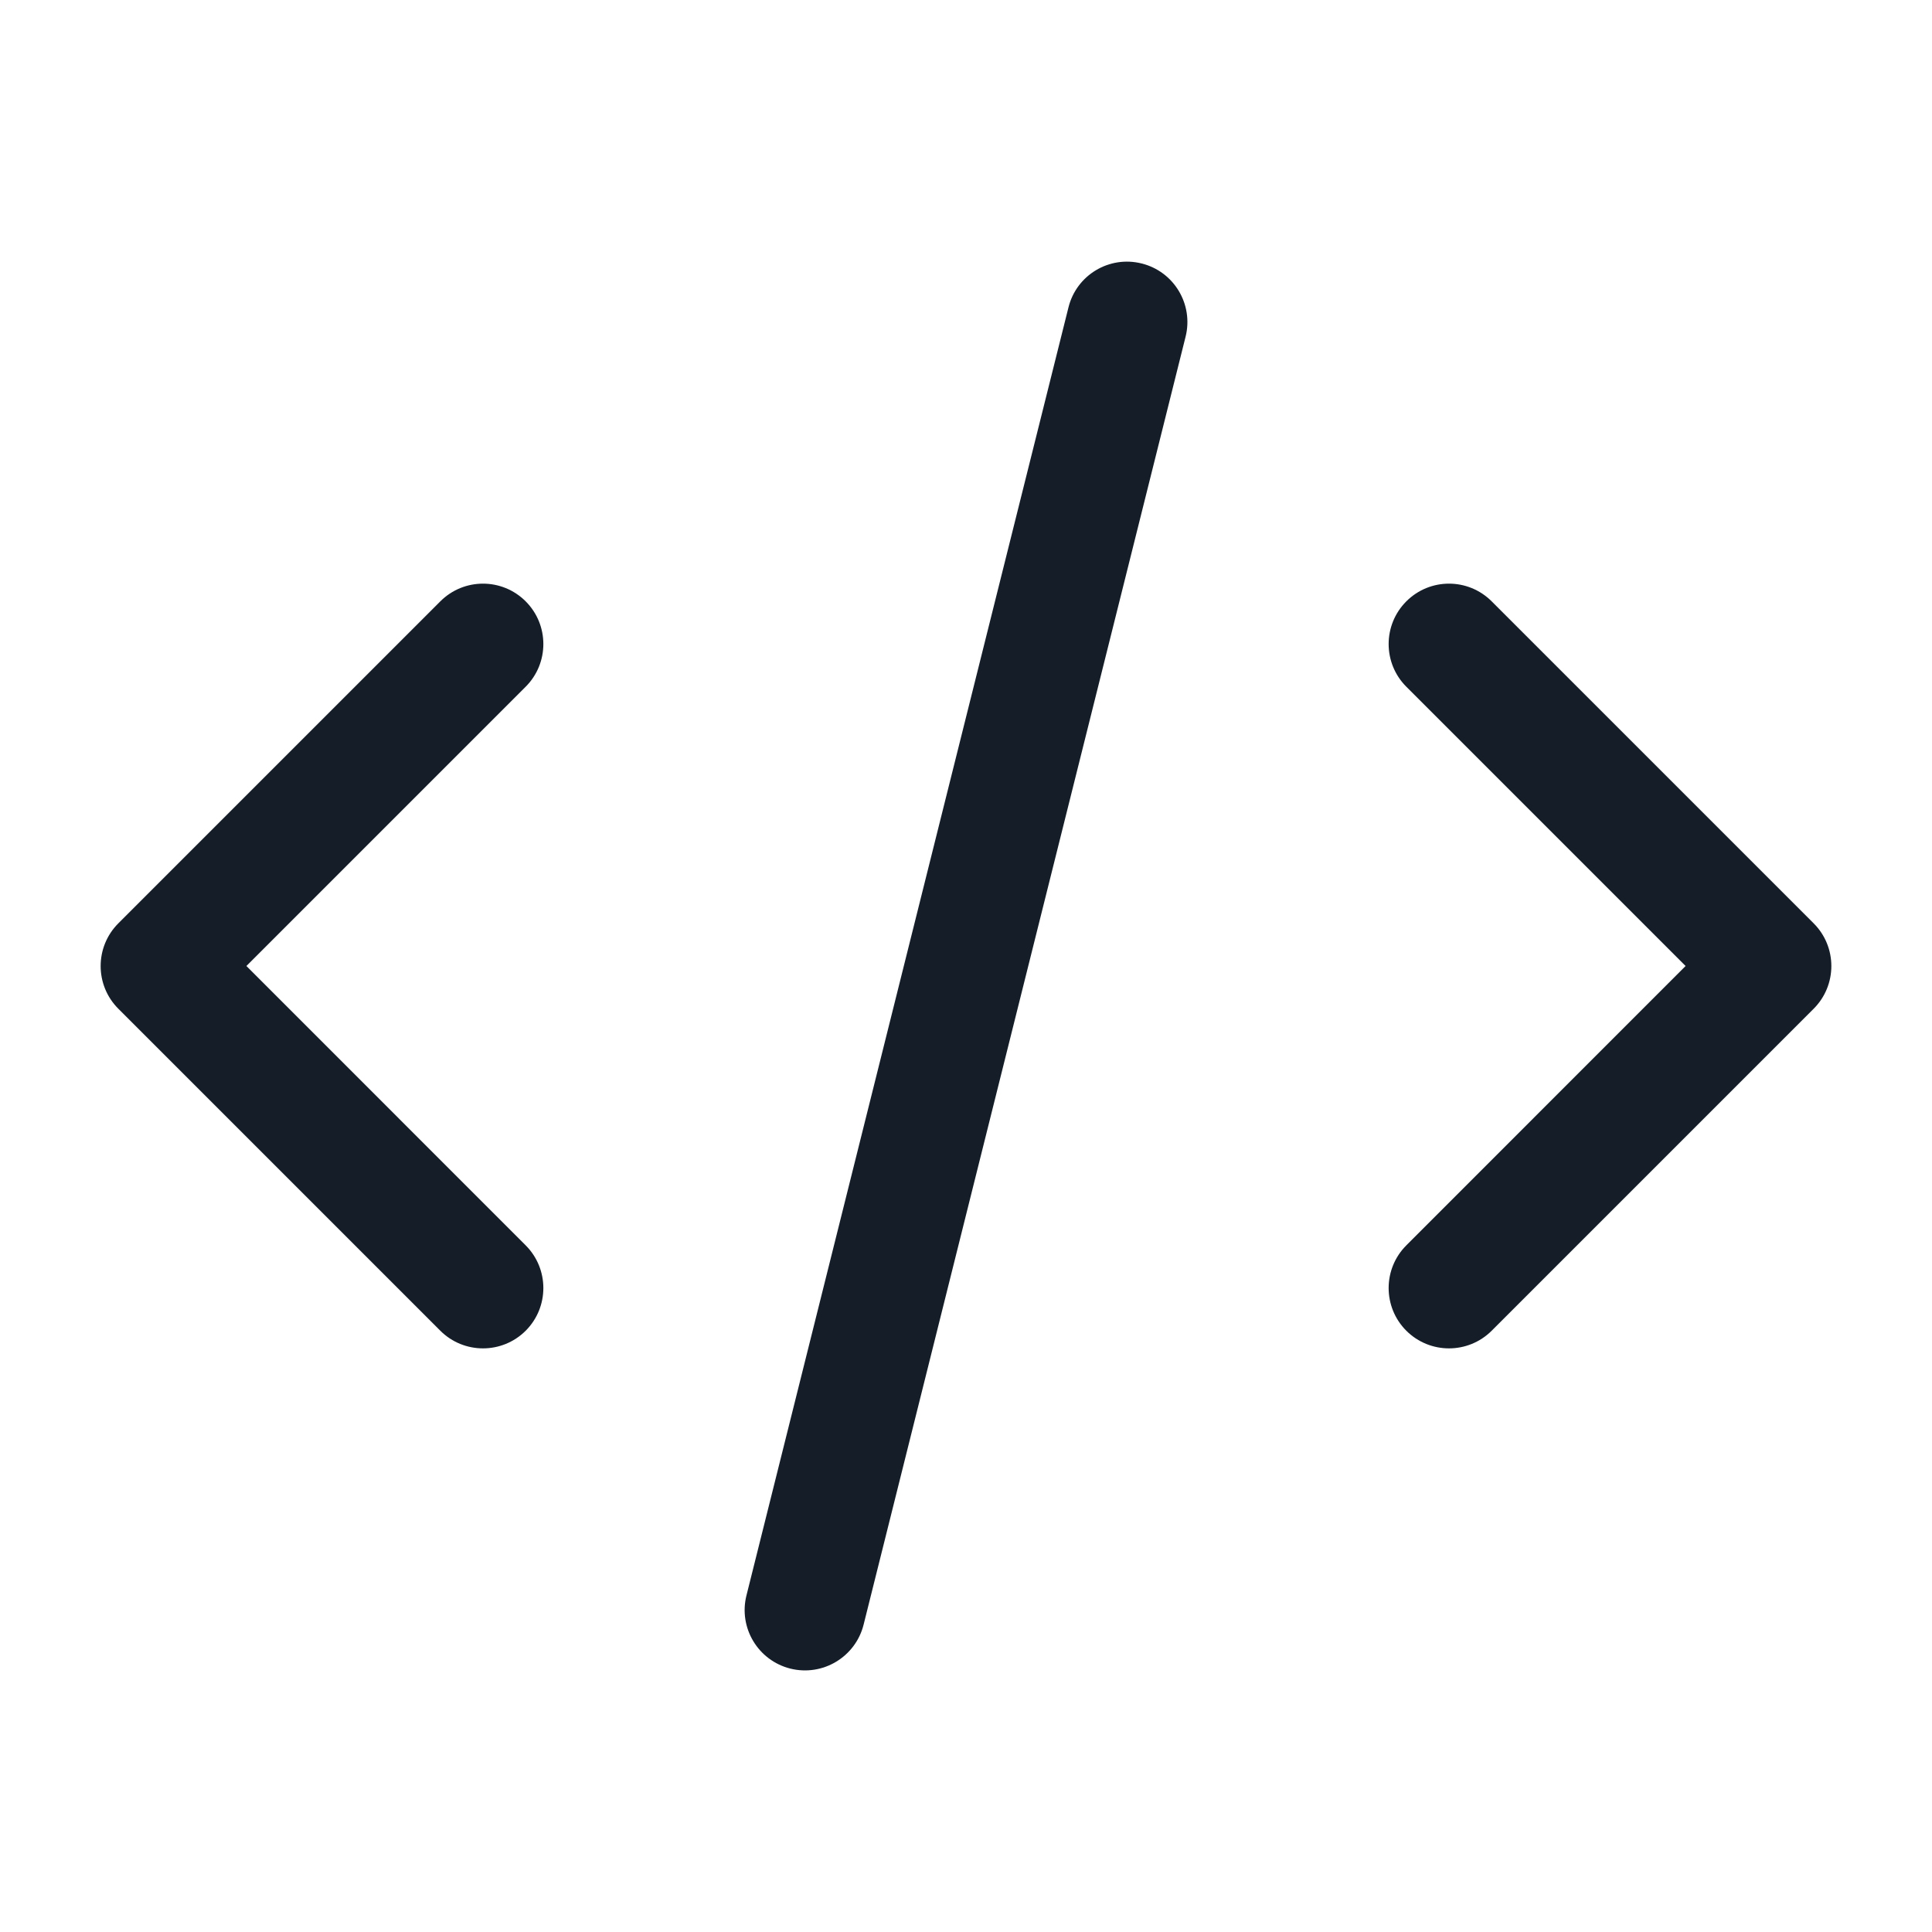 <svg xmlns="http://www.w3.org/2000/svg" viewBox="0 0 24 24">
  <defs/>
  <path fill="#151E28" d="M14.182,3.273 C14.584,3.373 14.828,3.78 14.728,4.182 L10.728,20.182 C10.627,20.584 10.22,20.828 9.818,20.728 C9.416,20.627 9.172,20.22 9.273,19.818 L13.273,3.818 C13.373,3.416 13.78,3.172 14.182,3.273 Z M5.47,7.47 C5.763,7.177 6.237,7.177 6.53,7.47 C6.823,7.763 6.823,8.238 6.53,8.531 L3.061,12 L6.53,15.47 C6.823,15.763 6.823,16.238 6.53,16.531 C6.237,16.823 5.763,16.823 5.47,16.531 L1.47,12.531 C1.177,12.238 1.177,11.763 1.47,11.47 Z M17.47,7.47 C17.763,7.177 18.237,7.177 18.53,7.47 L22.53,11.47 C22.823,11.763 22.823,12.238 22.53,12.531 L18.53,16.531 C18.237,16.823 17.763,16.823 17.47,16.531 C17.177,16.238 17.177,15.763 17.47,15.47 L20.939,12 L17.47,8.531 C17.177,8.238 17.177,7.763 17.47,7.47 Z"/>
</svg>

